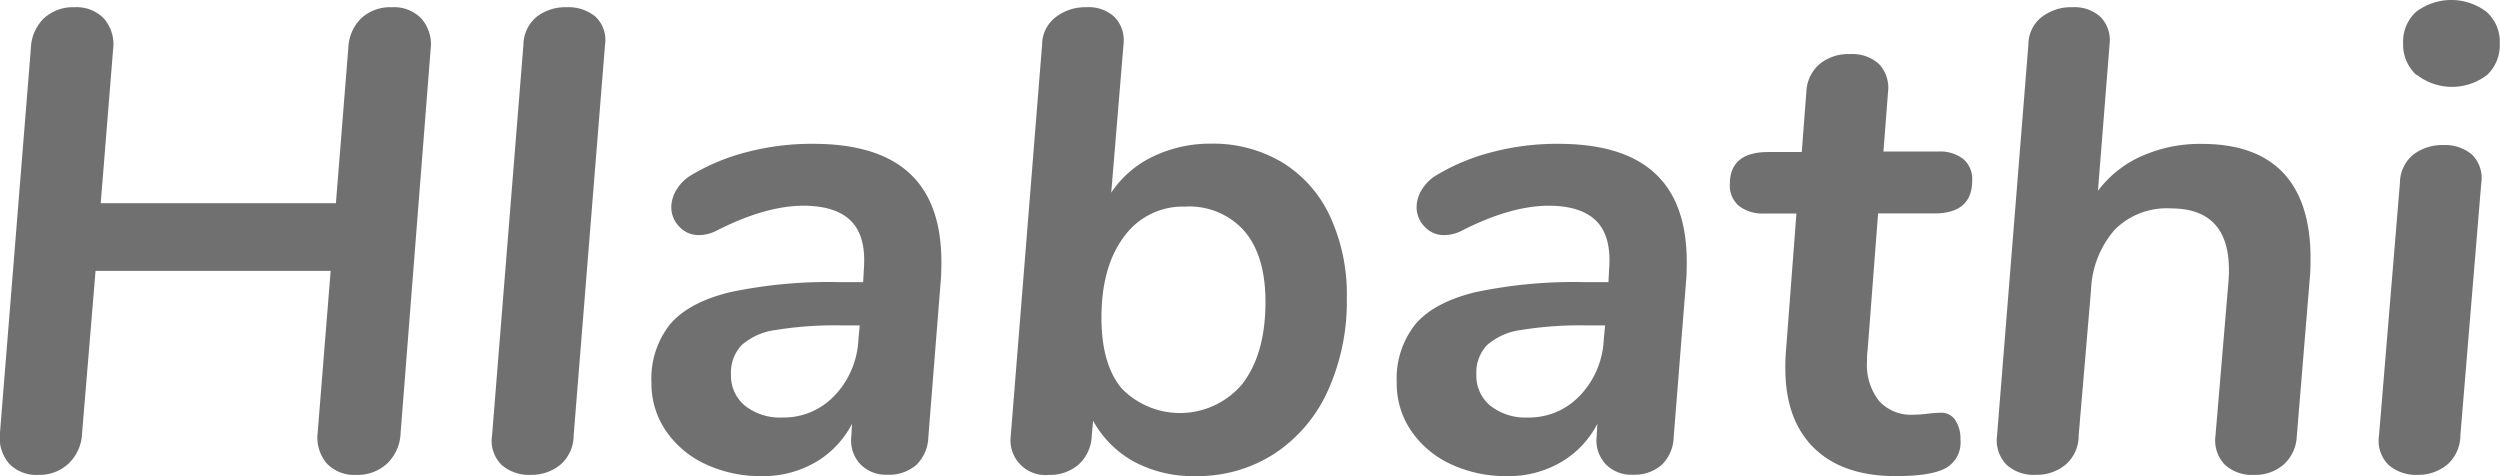 <svg xmlns="http://www.w3.org/2000/svg" viewBox="0 0 304.55 58.01"><defs><style>.cls-1{fill:#707070;}</style></defs><title>xhosa</title><g id="Layer_2" data-name="Layer 2"><g id="Layer_2-2" data-name="Layer 2"><path class="cls-1" d="M51.34,2.27A4.76,4.76,0,0,1,52.46,6L48.8,52.76a5.4,5.4,0,0,1-1.63,3.7,5.28,5.28,0,0,1-3.78,1.39,4.61,4.61,0,0,1-3.58-1.39,4.88,4.88,0,0,1-1.11-3.78L40.28,33H11.64L10,52.76a5.4,5.4,0,0,1-1.63,3.7,5.18,5.18,0,0,1-3.7,1.39,4.61,4.61,0,0,1-3.58-1.39A4.87,4.87,0,0,1,0,52.68L3.76,5.89A5.33,5.33,0,0,1,5.35,2.23,5.23,5.23,0,0,1,9.09.88a4.61,4.61,0,0,1,3.58,1.39A4.76,4.76,0,0,1,13.78,6L12.27,24.75H40.92L42.43,5.89A5.33,5.33,0,0,1,44,2.23,5.22,5.22,0,0,1,47.76.88,4.61,4.61,0,0,1,51.34,2.27Z"/><path class="cls-1" d="M61.13,56.66a4.13,4.13,0,0,1-1.19-3.58L63.76,5.49A4.5,4.5,0,0,1,65.43,2,5.74,5.74,0,0,1,69,.88,5.21,5.21,0,0,1,72.51,2,3.92,3.92,0,0,1,73.7,5.49L69.88,53.08a4.71,4.71,0,0,1-1.67,3.58,5.61,5.61,0,0,1-3.58,1.19A5.1,5.1,0,0,1,61.13,56.66Z"/><path class="cls-1" d="M110.78,21.09q3.9,3.58,3.9,10.82,0,1.51-.08,2.31l-1.51,19a4.89,4.89,0,0,1-1.47,3.42,5.07,5.07,0,0,1-3.54,1.19,4.32,4.32,0,0,1-3.3-1.31,4.23,4.23,0,0,1-1.07-3.38l.08-1.51a11.53,11.53,0,0,1-4.46,4.69A12.7,12.7,0,0,1,92.8,58a15.7,15.7,0,0,1-6.88-1.47,11.86,11.86,0,0,1-4.81-4.06,10.18,10.18,0,0,1-1.75-5.85,10.62,10.62,0,0,1,2.27-7.12q2.27-2.67,7.28-3.9a58.08,58.08,0,0,1,13.37-1.23h2.87l.08-1.51q.32-4-1.51-5.89t-5.81-1.91q-4.7,0-10.74,3.1a4.75,4.75,0,0,1-2,.48,3.17,3.17,0,0,1-2.39-1,3.37,3.37,0,0,1-1-2.43,4.11,4.11,0,0,1,.64-2.11,5.15,5.15,0,0,1,1.83-1.79,25.47,25.47,0,0,1,6.76-2.79,31,31,0,0,1,8-1Q106.88,17.51,110.78,21.09Zm-9.11,27.1a10.59,10.59,0,0,0,2.9-6.8l.16-1.75h-2.23a44.74,44.74,0,0,0-8,.56,7.76,7.76,0,0,0-4.18,1.87,4.87,4.87,0,0,0-1.27,3.54,4.73,4.73,0,0,0,1.71,3.82,6.9,6.9,0,0,0,4.58,1.43A8.47,8.47,0,0,0,101.67,48.18Z"/><path class="cls-1" d="M156.18,19.77A15.1,15.1,0,0,1,162,26.3a22.61,22.61,0,0,1,2.07,10,26.38,26.38,0,0,1-2.31,11.3,18,18,0,0,1-6.53,7.68A17.26,17.26,0,0,1,145.64,58a15.29,15.29,0,0,1-7.48-1.75,12.64,12.64,0,0,1-5-5L133,53.08a5,5,0,0,1-1.59,3.5,5.31,5.31,0,0,1-3.66,1.27,4.24,4.24,0,0,1-4.62-4.77l3.82-47.67a4.22,4.22,0,0,1,1.63-3.3A5.89,5.89,0,0,1,132.35.88a4.63,4.63,0,0,1,3.42,1.19,4.06,4.06,0,0,1,1.11,3.18l-1.51,18.22a12.61,12.61,0,0,1,5.13-4.42,16,16,0,0,1,7-1.55A16.45,16.45,0,0,1,156.18,19.77Zm-4.77,26.9q2.75-3.62,2.75-9.91,0-5.57-2.55-8.59a8.94,8.94,0,0,0-7.24-3,8.81,8.81,0,0,0-7.44,3.66q-2.75,3.66-2.75,9.87,0,5.73,2.51,8.67a9.92,9.92,0,0,0,14.72-.68Z"/><path class="cls-1" d="M201.58,21.09q3.9,3.58,3.9,10.82,0,1.51-.08,2.31l-1.51,19a4.89,4.89,0,0,1-1.47,3.42,5.07,5.07,0,0,1-3.54,1.19,4.32,4.32,0,0,1-3.3-1.31,4.23,4.23,0,0,1-1.07-3.38l.08-1.51a11.53,11.53,0,0,1-4.46,4.69A12.7,12.7,0,0,1,183.59,58a15.7,15.7,0,0,1-6.88-1.47,11.86,11.86,0,0,1-4.81-4.06,10.18,10.18,0,0,1-1.75-5.85,10.62,10.62,0,0,1,2.27-7.12q2.27-2.67,7.28-3.9a58.08,58.08,0,0,1,13.37-1.23h2.87l.08-1.51q.32-4-1.51-5.89t-5.81-1.91q-4.7,0-10.74,3.1a4.75,4.75,0,0,1-2,.48,3.17,3.17,0,0,1-2.39-1,3.37,3.37,0,0,1-1-2.43,4.11,4.11,0,0,1,.64-2.11,5.15,5.15,0,0,1,1.83-1.79,25.47,25.47,0,0,1,6.76-2.79,31,31,0,0,1,8-1Q197.68,17.51,201.58,21.09Zm-9.11,27.1a10.59,10.59,0,0,0,2.9-6.8l.16-1.75H193.3a44.74,44.74,0,0,0-8,.56,7.76,7.76,0,0,0-4.18,1.87,4.87,4.87,0,0,0-1.27,3.54,4.73,4.73,0,0,0,1.71,3.82,6.9,6.9,0,0,0,4.58,1.43A8.47,8.47,0,0,0,192.47,48.18Z"/><path class="cls-1" d="M227.52,42.57a9.36,9.36,0,0,0-.08,1.43,7.12,7.12,0,0,0,1.47,4.85,5.27,5.27,0,0,0,4.18,1.67,14.68,14.68,0,0,0,1.71-.12,14.2,14.2,0,0,1,1.63-.12,2,2,0,0,1,1.75.88,4,4,0,0,1,.64,2.39A3.55,3.55,0,0,1,237.07,57q-1.75,1-6.13,1-6.45,0-9.95-3.42t-3.5-9.71a21,21,0,0,1,.08-2.15l1.27-16.71h-3.9a4.75,4.75,0,0,1-3.1-.92,3.25,3.25,0,0,1-1.11-2.67q0-3.9,4.7-3.9h4.06l.56-7.32a4.72,4.72,0,0,1,1.59-3.38,5.53,5.53,0,0,1,3.74-1.23,4.8,4.8,0,0,1,3.54,1.23A4.23,4.23,0,0,1,230,11.22l-.56,7.24h6.68a4.6,4.6,0,0,1,3.06.92A3.21,3.21,0,0,1,240.25,22q0,4-4.62,4h-6.84Z"/><path class="cls-1" d="M278.09,21q3.38,3.54,3.38,10.46,0,1.51-.08,2.31L279.8,53.08a4.94,4.94,0,0,1-1.59,3.5,5.31,5.31,0,0,1-3.66,1.27A4.84,4.84,0,0,1,271,56.58a4.27,4.27,0,0,1-1.11-3.5l1.59-18.86q.64-8.83-7-8.83A8.93,8.93,0,0,0,257.6,28a11.8,11.8,0,0,0-2.87,7.32l-1.51,17.75a4.61,4.61,0,0,1-1.55,3.5,5.46,5.46,0,0,1-3.7,1.27,4.84,4.84,0,0,1-3.58-1.27,4.26,4.26,0,0,1-1.11-3.5l3.82-47.67a4.27,4.27,0,0,1,1.59-3.3A5.84,5.84,0,0,1,252.51.88a4.66,4.66,0,0,1,3.38,1.19A4,4,0,0,1,257,5.25l-1.43,18A13.36,13.36,0,0,1,260.94,19a17.41,17.41,0,0,1,7.24-1.47Q274.71,17.51,278.09,21Z"/><path class="cls-1" d="M291,56.66a4.13,4.13,0,0,1-1.19-3.58l2.55-30.8A4.5,4.5,0,0,1,294,18.82a5.86,5.86,0,0,1,3.66-1.15,5.06,5.06,0,0,1,3.46,1.15,4,4,0,0,1,1.15,3.46l-2.55,30.8a4.71,4.71,0,0,1-1.67,3.58,5.61,5.61,0,0,1-3.58,1.19A5.1,5.1,0,0,1,291,56.66Zm3.34-47.55a5,5,0,0,1-1.59-3.86,4.89,4.89,0,0,1,1.59-3.82,7.1,7.1,0,0,1,8.55,0,4.83,4.83,0,0,1,1.63,3.82A5,5,0,0,1,303,9.11a7,7,0,0,1-8.59,0Z"/></g></g></svg>